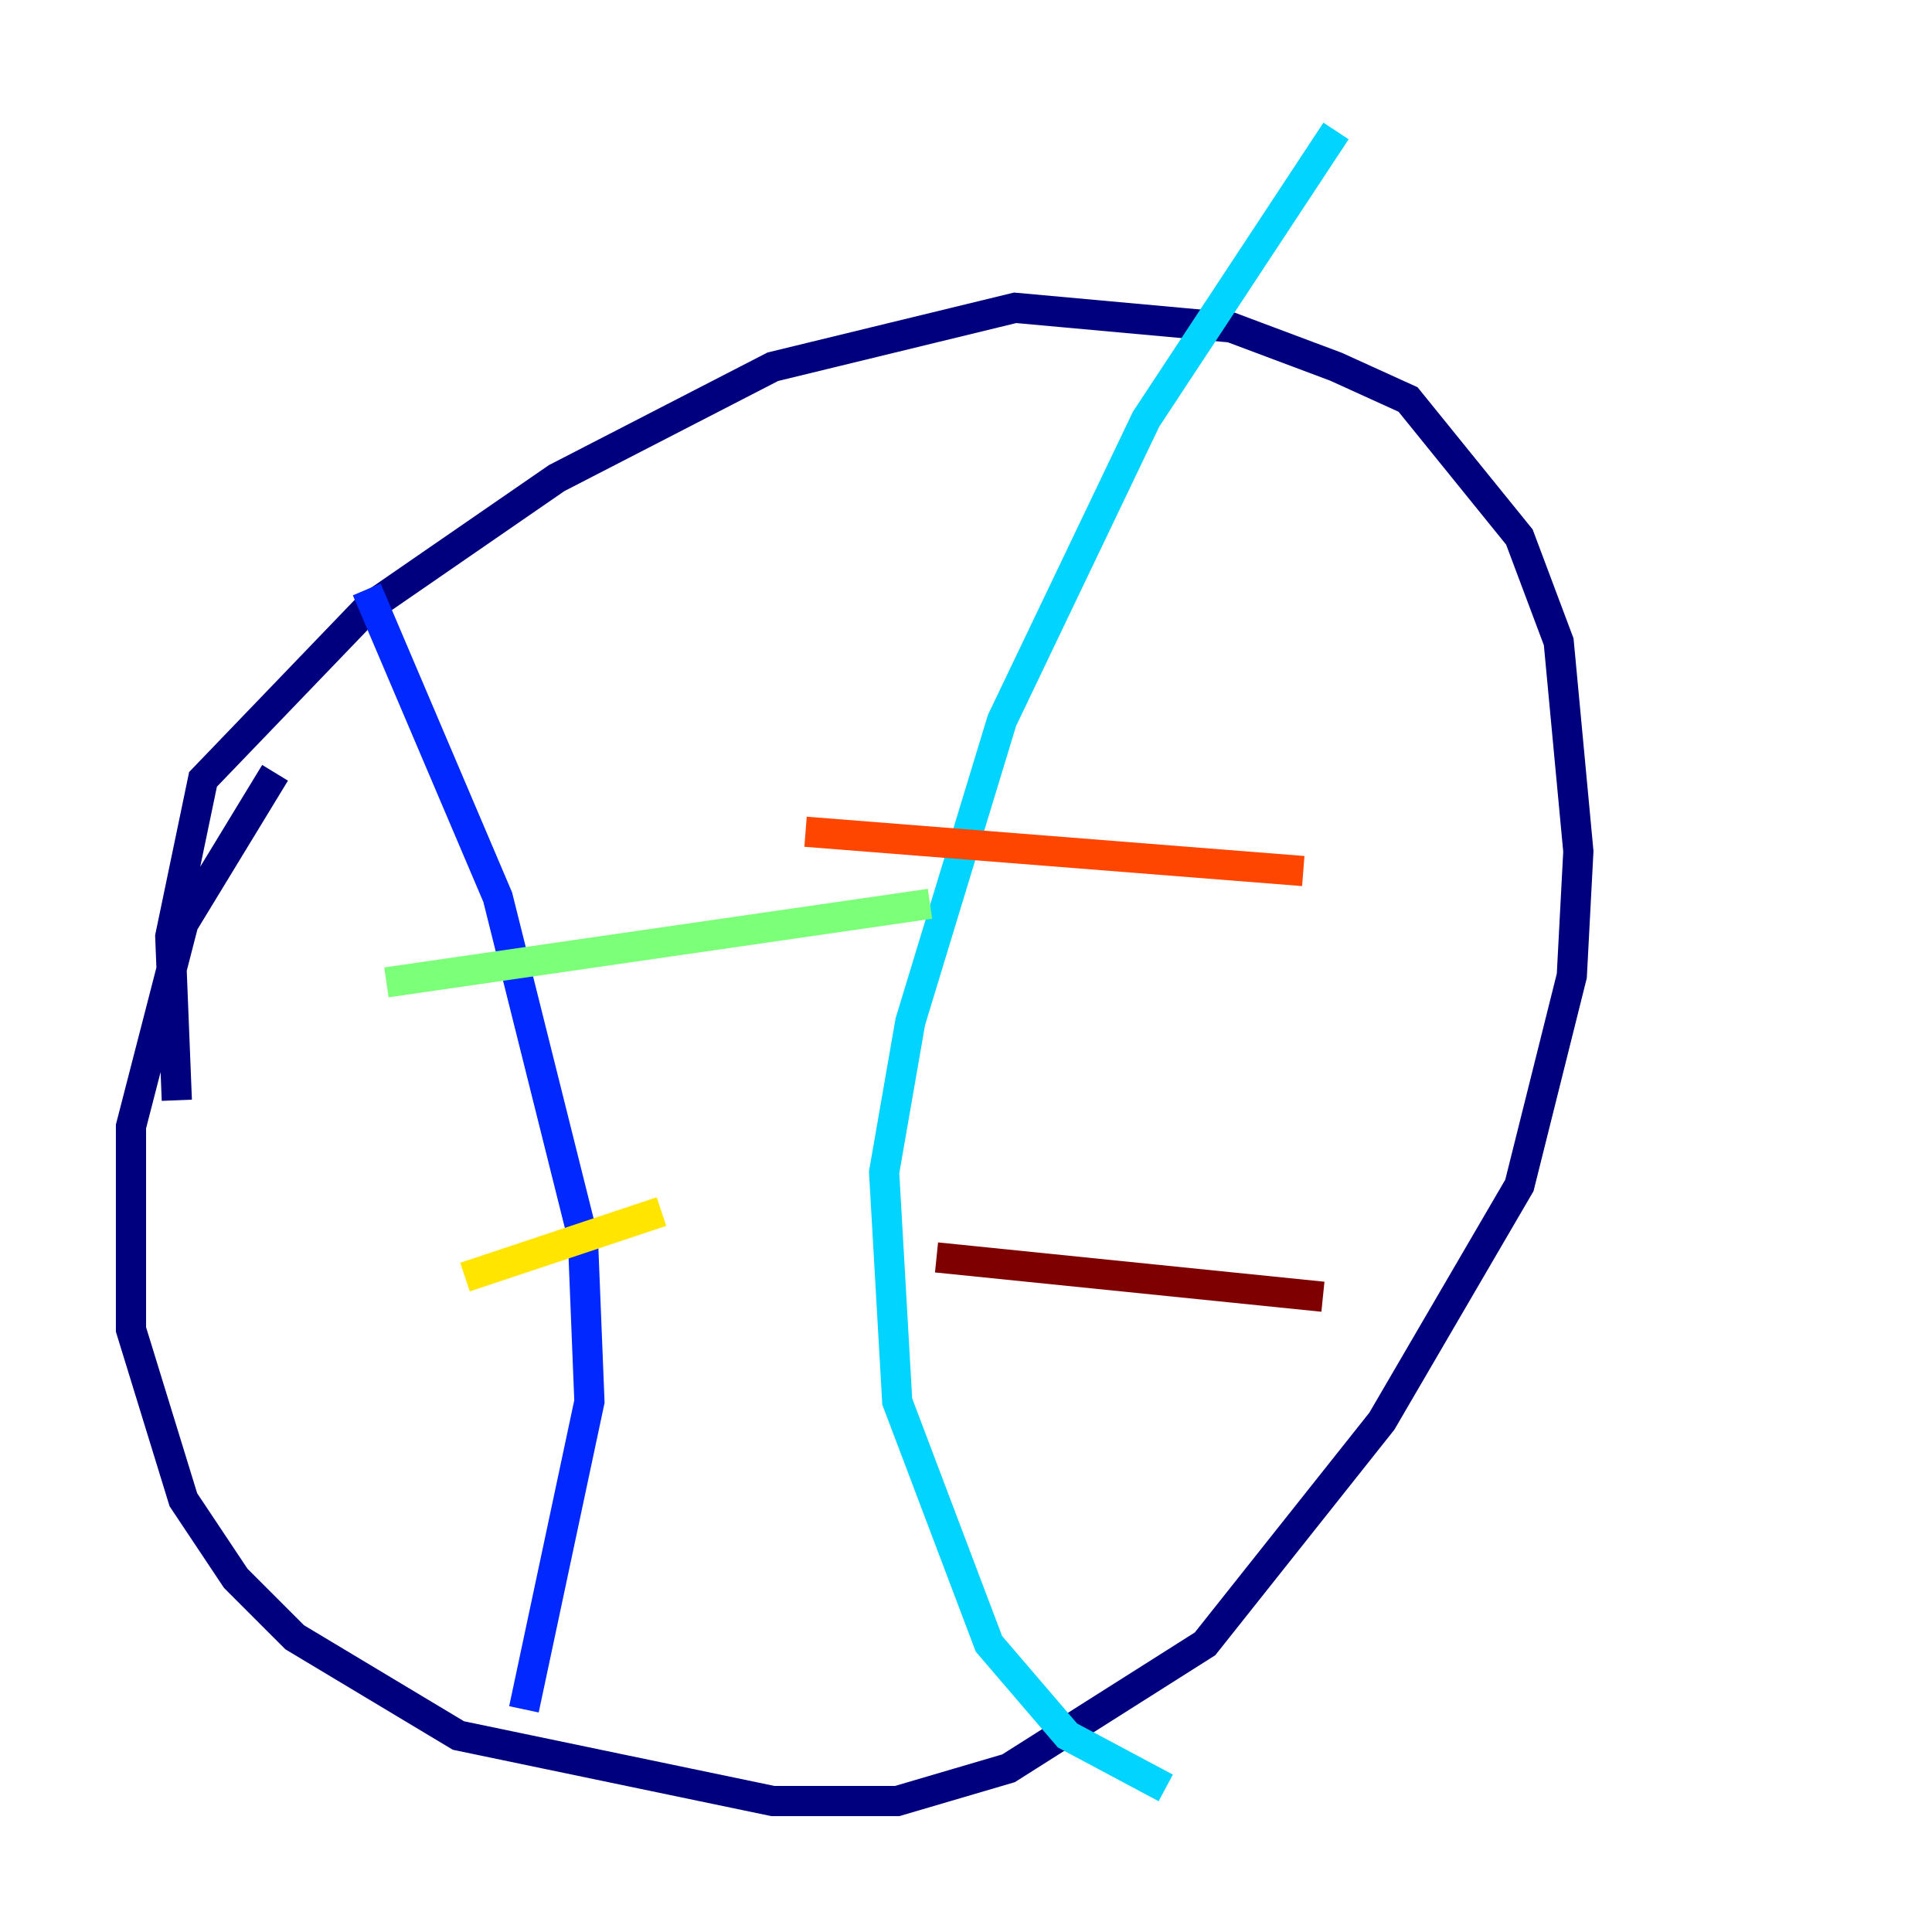<?xml version="1.0" encoding="utf-8" ?>
<svg baseProfile="tiny" height="128" version="1.2" viewBox="0,0,128,128" width="128" xmlns="http://www.w3.org/2000/svg" xmlns:ev="http://www.w3.org/2001/xml-events" xmlns:xlink="http://www.w3.org/1999/xlink"><defs /><polyline fill="none" points="18.224,51.2 12.149,61.18 8.678,74.63 8.678,88.081 12.149,99.363 15.62,104.57 19.525,108.475 30.373,114.983 51.2,119.322 59.444,119.322 66.82,117.153 79.837,108.909 91.552,94.156 100.664,78.536 104.136,64.651 104.57,56.407 103.268,42.522 100.664,35.58 93.288,26.468 88.515,24.298 81.573,21.695 67.254,20.393 51.2,24.298 36.881,31.675 24.298,40.352 13.451,51.634 11.281,62.047 11.715,72.895" stroke="#00007f" stroke-width="2" /><polyline fill="none" points="24.298,39.051 32.976,59.444 38.617,82.007 39.051,92.854 34.712,113.248" stroke="#0028ff" stroke-width="2" /><polyline fill="none" points="88.515,8.678 75.932,27.77 66.386,47.729 60.312,67.688 58.576,77.668 59.444,92.854 65.519,108.909 70.725,114.983 77.234,118.454" stroke="#00d4ff" stroke-width="2" /><polyline fill="none" points="25.6,65.085 61.614,59.878" stroke="#7cff79" stroke-width="2" /><polyline fill="none" points="30.807,84.61 43.824,80.271" stroke="#ffe500" stroke-width="2" /><polyline fill="none" points="53.37,55.105 86.346,57.709" stroke="#ff4600" stroke-width="2" /><polyline fill="none" points="62.047,83.308 87.647,85.912" stroke="#7f0000" stroke-width="2" /></svg>